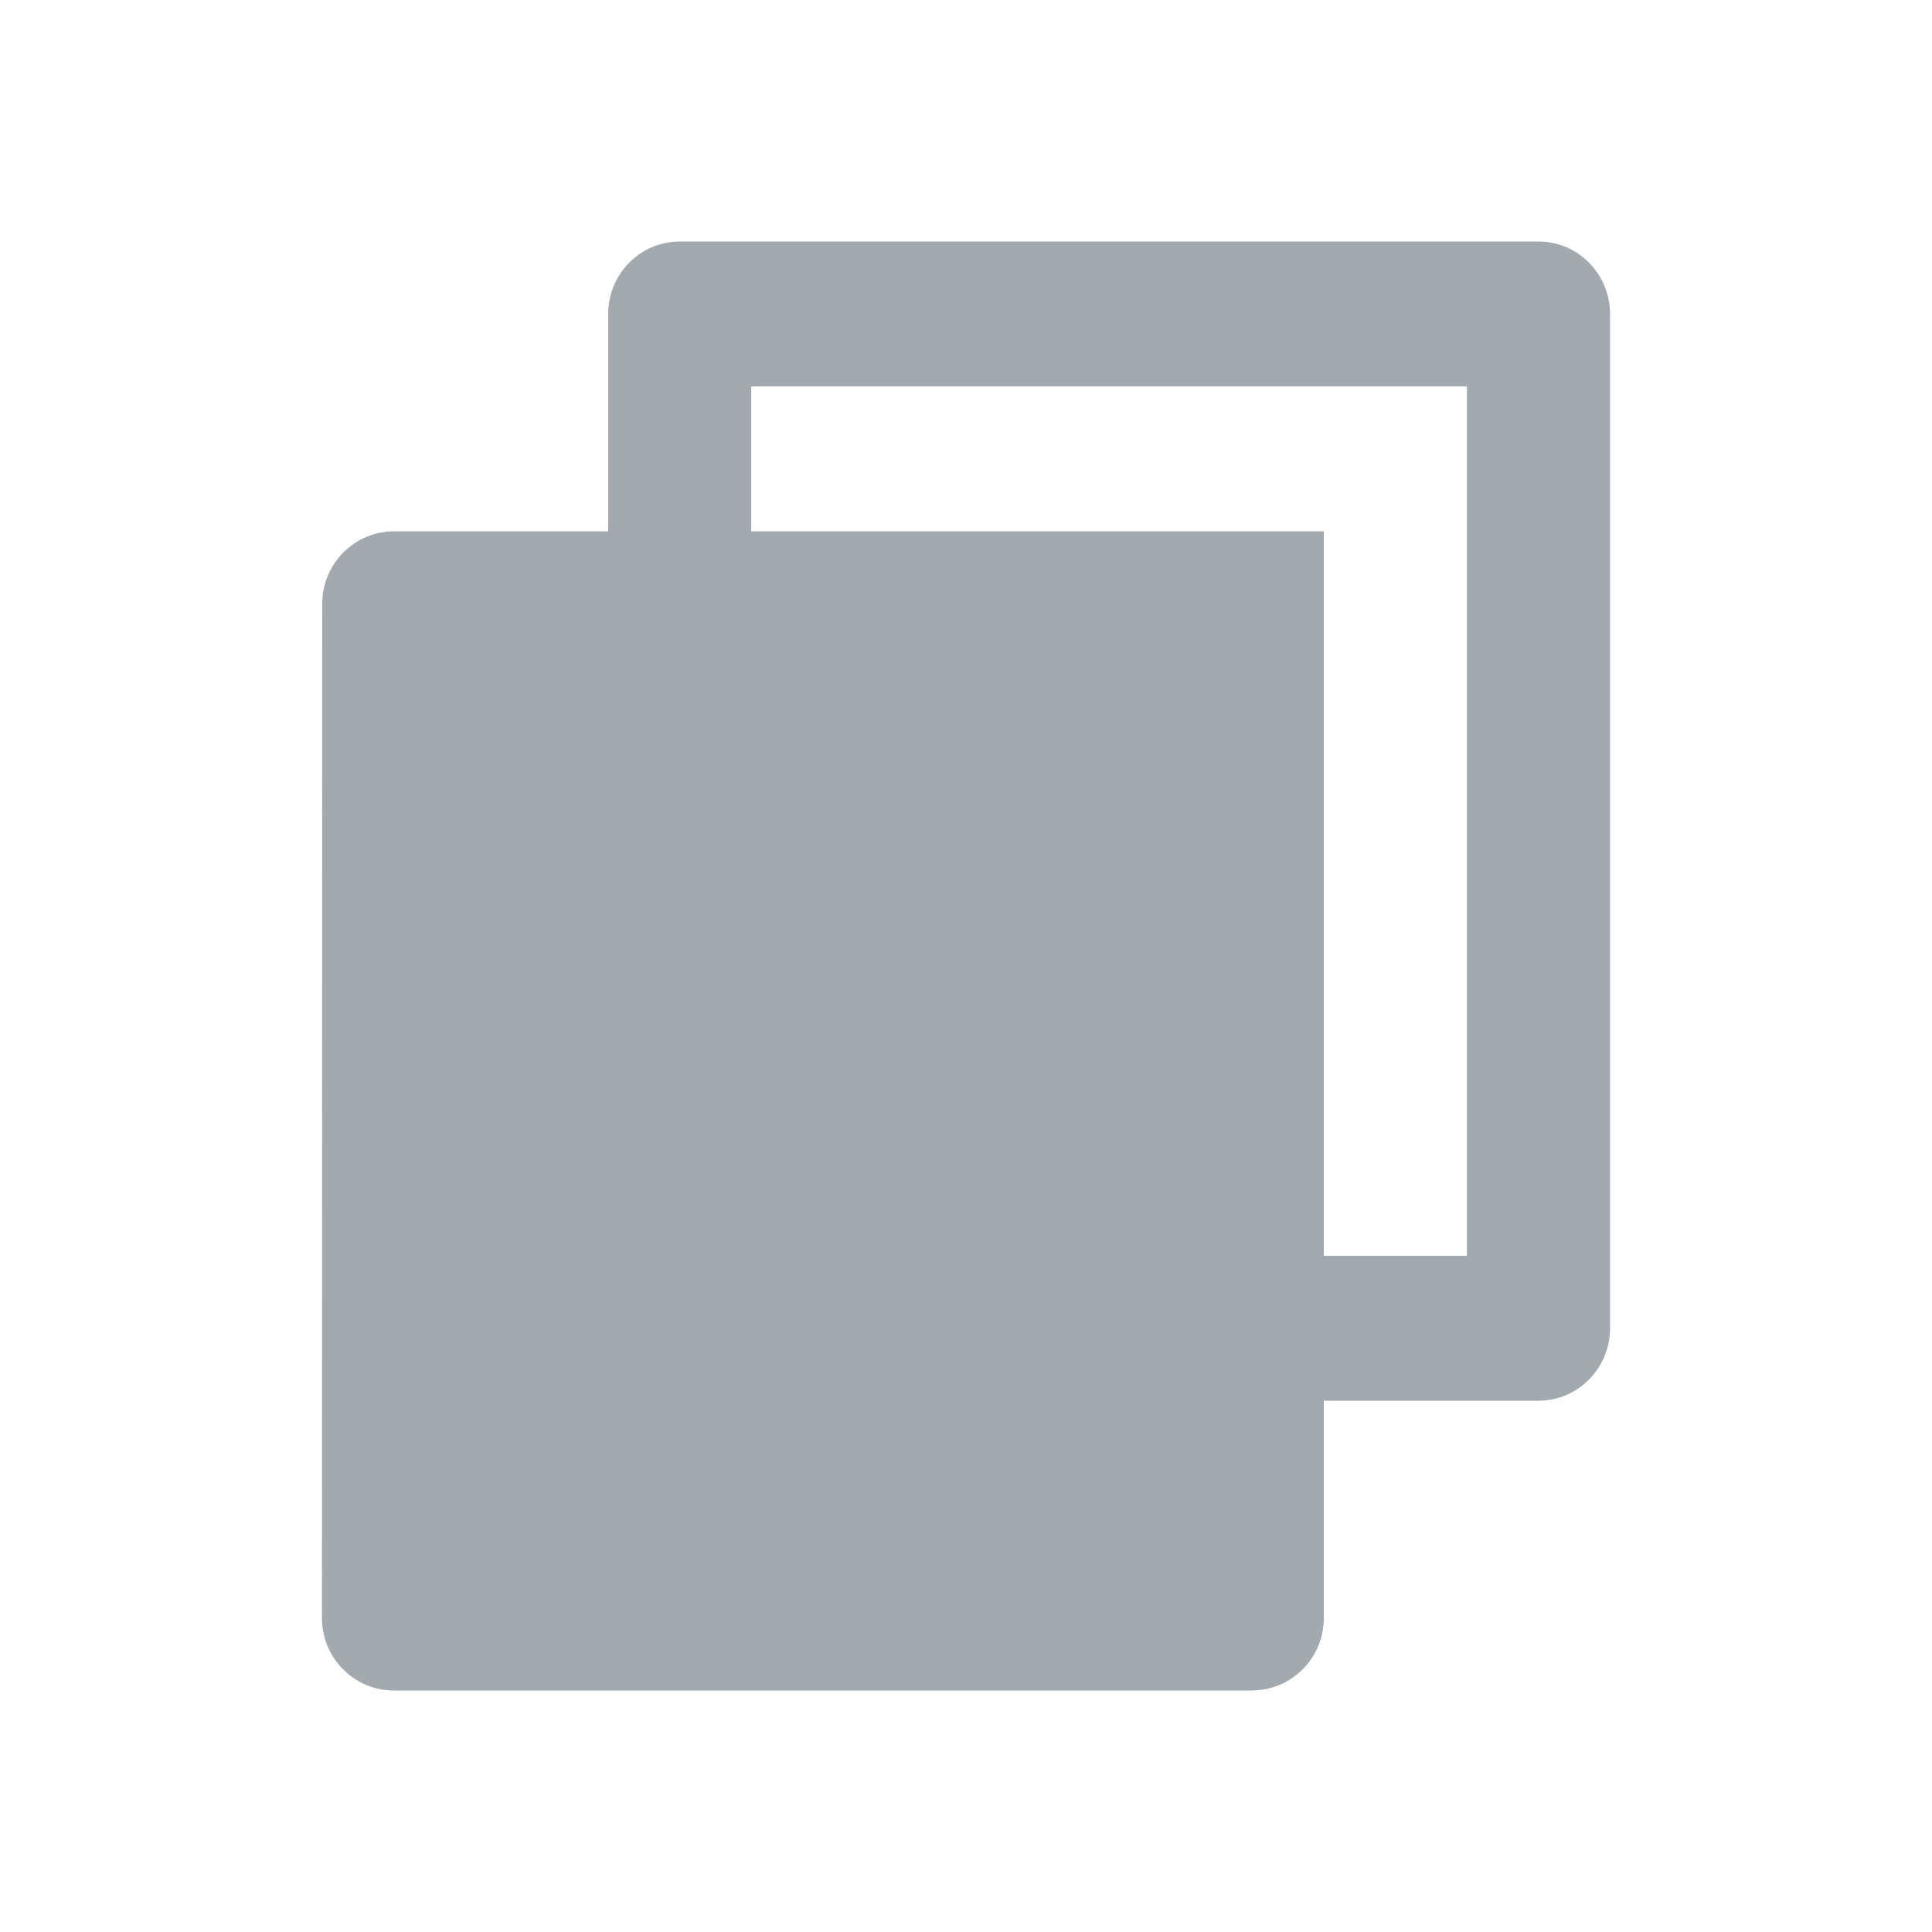 <svg width="14" height="14" viewBox="0 0 14 14" fill="none" xmlns="http://www.w3.org/2000/svg">
<g clip-path="url(#clip0_40000693_2656)">
<path d="M4.407 3.85V2.275C4.407 2.136 4.462 2.002 4.559 1.904C4.657 1.805 4.788 1.75 4.926 1.75H11.148C11.286 1.75 11.418 1.805 11.515 1.904C11.612 2.002 11.667 2.136 11.667 2.275V9.625C11.667 9.764 11.612 9.898 11.515 9.996C11.418 10.095 11.286 10.15 11.148 10.15H9.593V11.725C9.593 12.015 9.359 12.25 9.07 12.25H2.855C2.787 12.25 2.719 12.237 2.656 12.211C2.593 12.185 2.535 12.146 2.487 12.097C2.438 12.049 2.4 11.991 2.373 11.927C2.347 11.863 2.333 11.794 2.333 11.725L2.335 4.375C2.335 4.085 2.568 3.85 2.857 3.85H4.407ZM5.444 3.85H9.593V9.1H10.63V2.8H5.444V3.85Z" fill="#A2AAAF"/>
</g>
<defs>
<clipPath id="clip0_40000693_2656">
<rect width="14" height="14" fill="white"/>
</clipPath>
</defs>
</svg>
